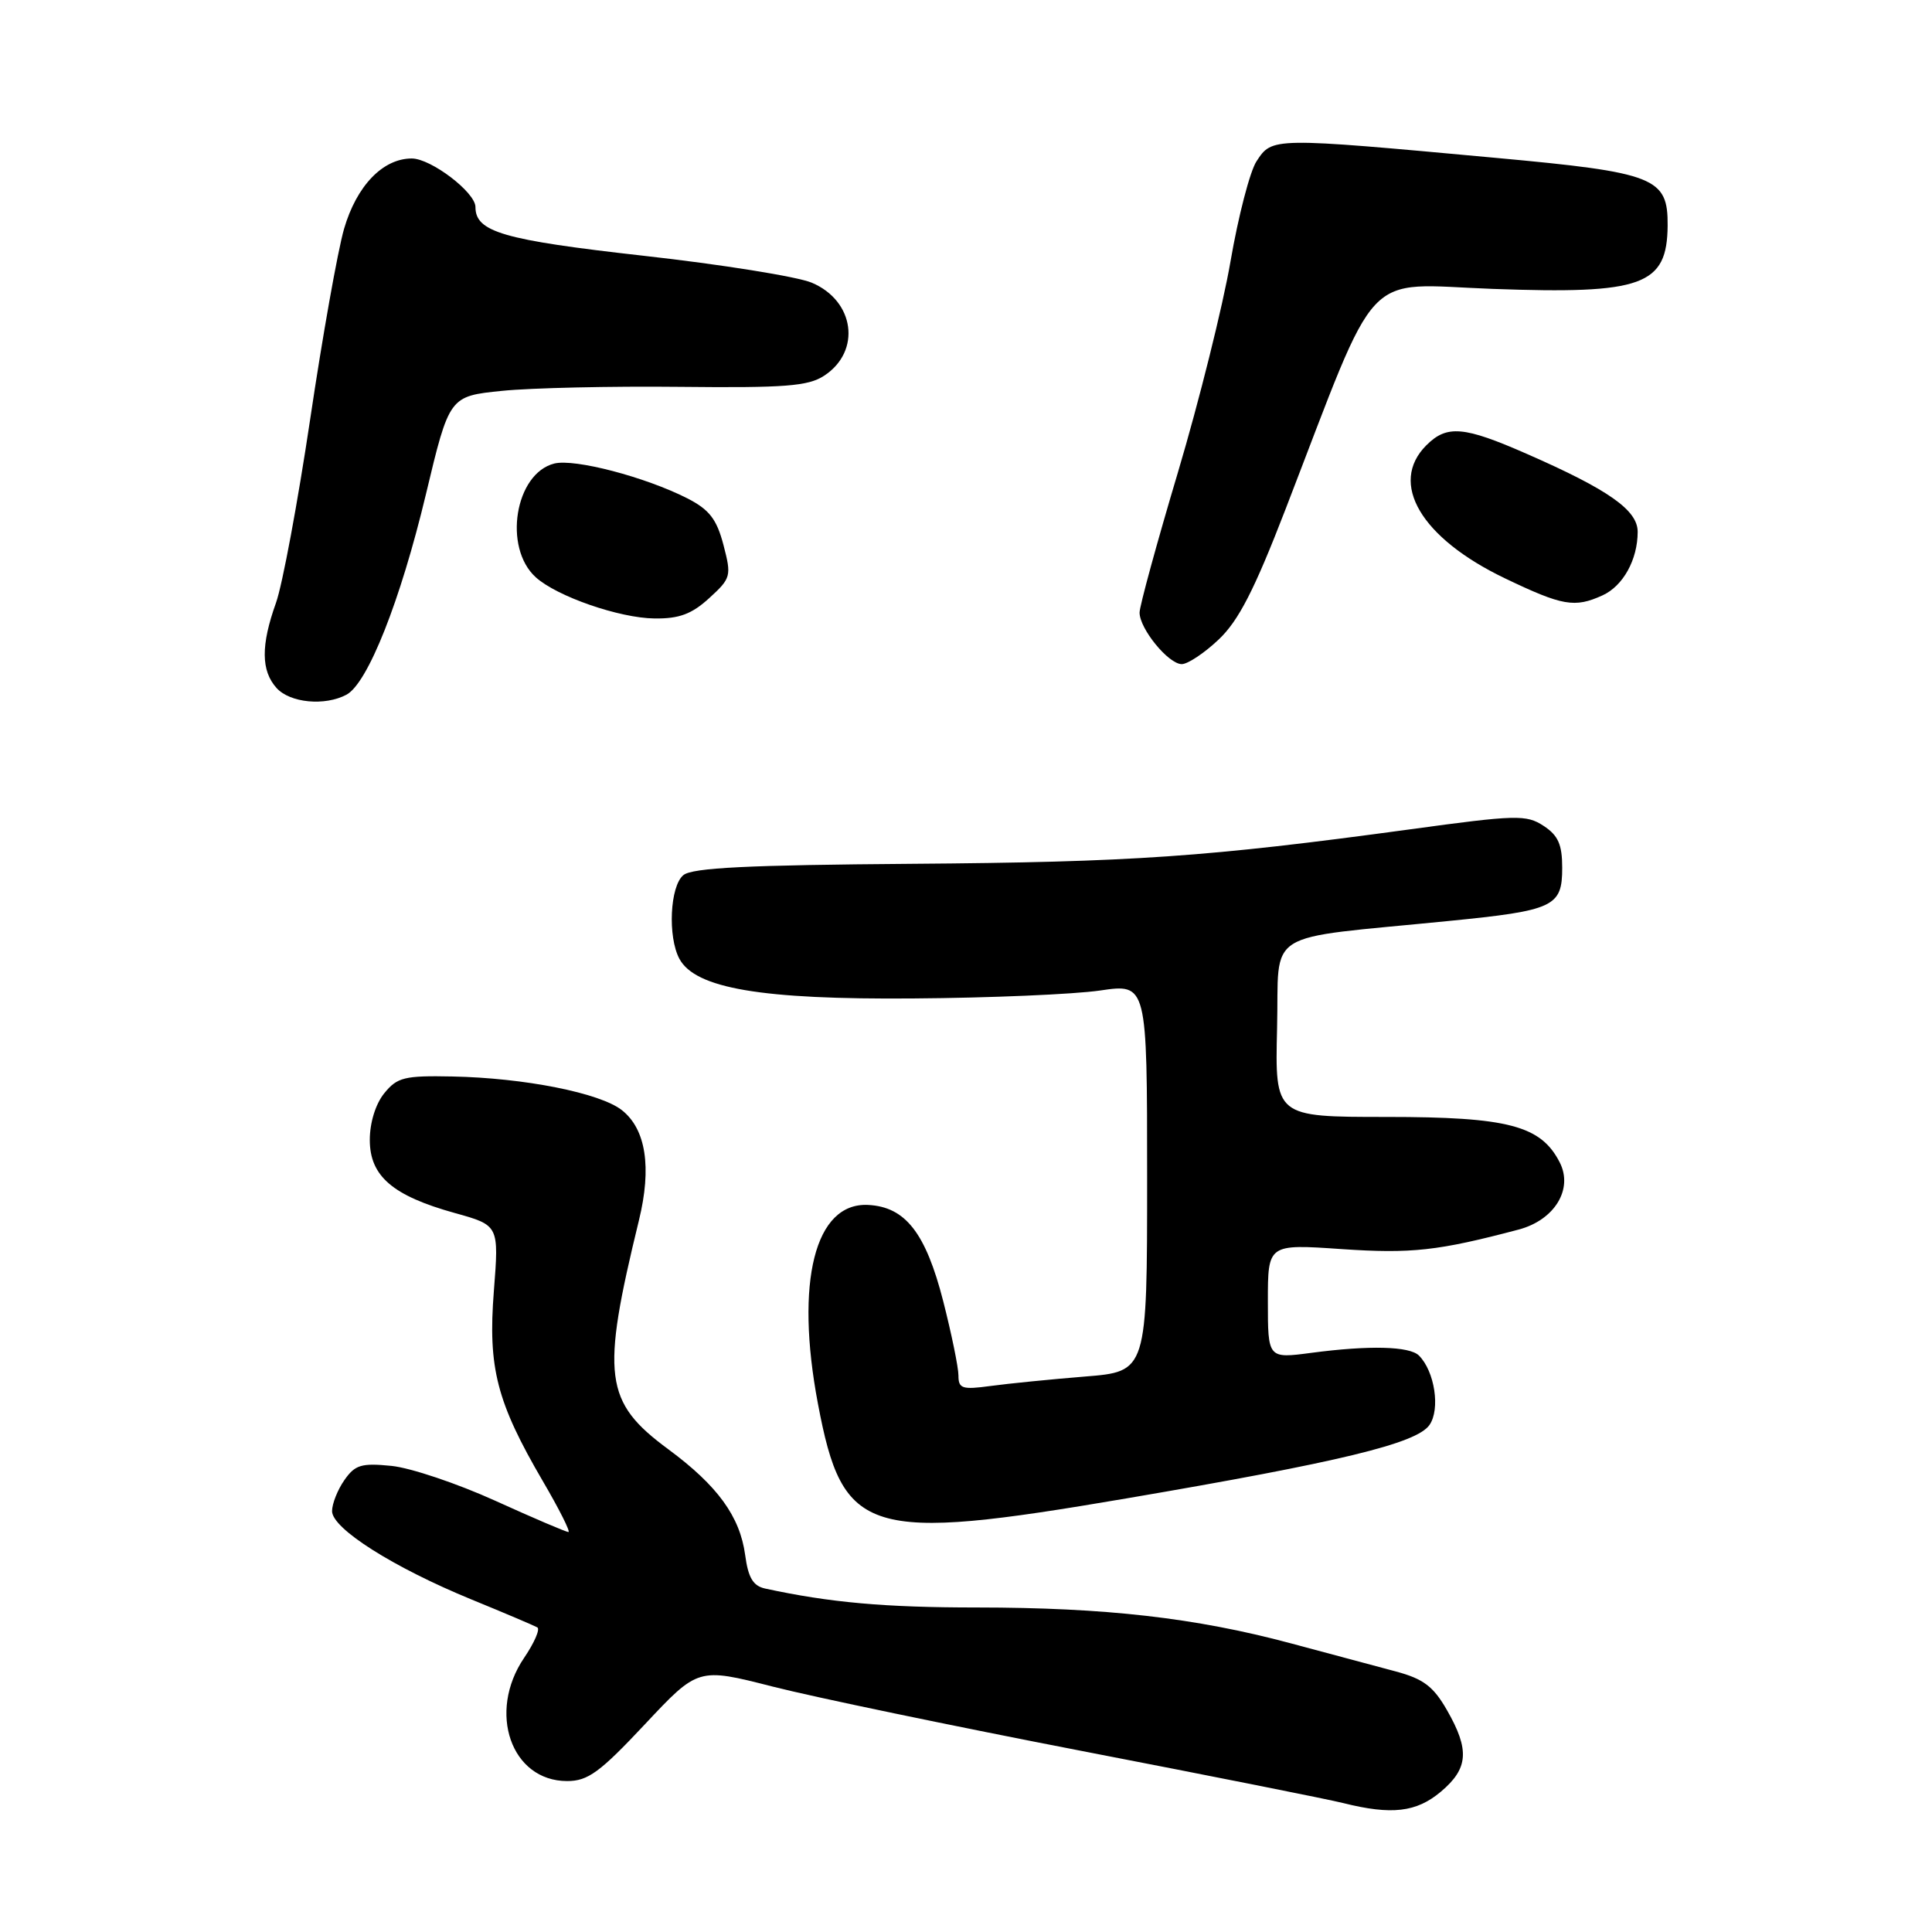 <?xml version="1.0" encoding="UTF-8" standalone="no"?>
<!DOCTYPE svg PUBLIC "-//W3C//DTD SVG 1.1//EN" "http://www.w3.org/Graphics/SVG/1.1/DTD/svg11.dtd" >
<svg xmlns="http://www.w3.org/2000/svg" xmlns:xlink="http://www.w3.org/1999/xlink" version="1.1" viewBox="0 0 256 256">
 <g >
 <path fill="currentColor"
d=" M 190.92 237.41 C 194.57 234.34 194.76 231.88 191.73 226.60 C 189.94 223.47 188.61 222.46 185.00 221.49 C 182.53 220.82 176.22 219.14 171.00 217.74 C 158.37 214.36 146.46 213.01 129.43 213.00 C 117.23 213.00 109.97 212.35 101.38 210.49 C 99.79 210.14 99.14 209.06 98.74 206.06 C 98.05 200.94 95.09 196.87 88.56 192.04 C 80.05 185.76 79.62 182.37 84.66 161.71 C 86.38 154.68 85.59 149.61 82.40 147.10 C 79.50 144.82 69.48 142.83 59.94 142.64 C 53.59 142.51 52.63 142.75 50.92 144.86 C 49.77 146.27 49.00 148.76 49.00 151.04 C 49.00 155.84 52.02 158.44 60.26 160.73 C 66.12 162.36 66.12 162.36 65.44 171.06 C 64.64 181.26 65.81 185.78 71.94 196.28 C 74.10 199.97 75.62 203.00 75.32 203.00 C 75.01 203.00 70.65 201.14 65.63 198.86 C 60.61 196.58 54.42 194.50 51.89 194.24 C 47.90 193.84 47.05 194.09 45.64 196.11 C 44.74 197.39 44.00 199.25 44.00 200.23 C 44.00 202.55 52.14 207.70 62.50 211.95 C 66.90 213.75 70.82 215.42 71.20 215.64 C 71.59 215.87 70.80 217.68 69.45 219.67 C 64.55 226.89 67.73 236.00 75.15 236.00 C 77.90 236.00 79.48 234.85 85.45 228.48 C 92.50 220.96 92.50 220.96 102.38 223.48 C 107.82 224.87 126.27 228.71 143.38 232.02 C 160.50 235.33 176.07 238.43 178.00 238.92 C 184.40 240.52 187.68 240.14 190.92 237.41 Z  M 149.24 198.55 C 177.57 193.72 187.70 191.27 189.41 188.82 C 190.87 186.73 190.11 181.71 188.02 179.62 C 186.78 178.38 181.45 178.24 173.75 179.26 C 168.00 180.02 168.00 180.02 168.00 172.43 C 168.00 164.84 168.00 164.84 177.75 165.51 C 187.03 166.14 190.55 165.75 201.24 162.92 C 205.98 161.66 208.48 157.58 206.68 154.04 C 204.19 149.14 199.85 148.00 183.73 148.00 C 168.94 148.00 168.94 148.00 169.22 136.25 C 169.54 122.92 166.97 124.53 191.90 122.04 C 205.93 120.65 207.00 120.15 207.00 114.99 C 207.00 111.90 206.47 110.70 204.53 109.43 C 202.24 107.93 200.94 107.96 186.78 109.90 C 159.87 113.56 150.10 114.24 120.80 114.46 C 99.12 114.62 91.72 114.98 90.55 115.96 C 88.77 117.43 88.46 124.12 90.02 127.04 C 92.13 130.97 100.88 132.46 121.00 132.30 C 131.18 132.23 142.31 131.75 145.75 131.25 C 152.00 130.33 152.00 130.33 152.00 156.04 C 152.00 181.74 152.00 181.74 143.75 182.40 C 139.21 182.77 133.59 183.33 131.25 183.65 C 127.50 184.16 127.00 184.00 127.00 182.27 C 127.00 181.20 126.09 176.76 124.98 172.41 C 122.66 163.36 119.97 159.91 115.03 159.66 C 107.98 159.31 105.32 169.82 108.38 186.00 C 111.68 203.46 114.79 204.42 149.24 198.55 Z  M 45.91 92.05 C 48.73 90.54 53.06 79.61 56.43 65.52 C 59.54 52.50 59.54 52.50 66.52 51.79 C 70.36 51.40 80.97 51.16 90.09 51.26 C 104.06 51.41 107.09 51.17 109.21 49.78 C 114.16 46.54 113.25 39.84 107.54 37.45 C 105.61 36.65 95.59 35.04 85.27 33.89 C 66.66 31.80 63.00 30.74 63.00 27.43 C 63.00 25.49 57.11 21.00 54.56 21.00 C 50.73 21.00 47.25 24.62 45.59 30.32 C 44.75 33.23 42.73 44.58 41.10 55.55 C 39.46 66.52 37.43 77.47 36.57 79.88 C 34.56 85.49 34.58 88.88 36.65 91.17 C 38.44 93.14 43.04 93.58 45.91 92.05 Z  M 161.47 84.75 C 164.11 82.26 166.19 78.22 170.33 67.50 C 182.96 34.79 180.28 37.64 197.80 38.28 C 217.67 39.00 220.90 37.83 220.97 29.90 C 221.02 23.53 219.35 22.86 198.22 20.92 C 168.43 18.18 168.59 18.18 166.49 21.38 C 165.63 22.69 164.08 28.65 163.05 34.63 C 162.02 40.61 158.88 53.18 156.09 62.56 C 153.29 71.94 151.00 80.32 151.00 81.17 C 151.00 83.32 154.83 88.00 156.59 88.00 C 157.38 88.00 159.58 86.54 161.47 84.75 Z  M 93.98 79.25 C 96.87 76.61 96.94 76.33 95.86 72.20 C 94.96 68.78 93.99 67.53 91.09 66.04 C 85.51 63.20 76.14 60.75 73.45 61.42 C 68.24 62.73 66.64 72.55 70.99 76.49 C 73.79 79.03 82.08 81.90 86.73 81.95 C 90.00 81.99 91.66 81.37 93.98 79.25 Z  M 212.34 78.89 C 215.07 77.65 217.00 74.15 217.00 70.47 C 217.00 67.60 213.17 64.90 202.33 60.15 C 193.96 56.47 191.72 56.28 189.00 59.00 C 183.98 64.02 188.28 71.30 199.43 76.64 C 207.05 80.29 208.65 80.57 212.34 78.89 Z "/>
</g>
</svg>